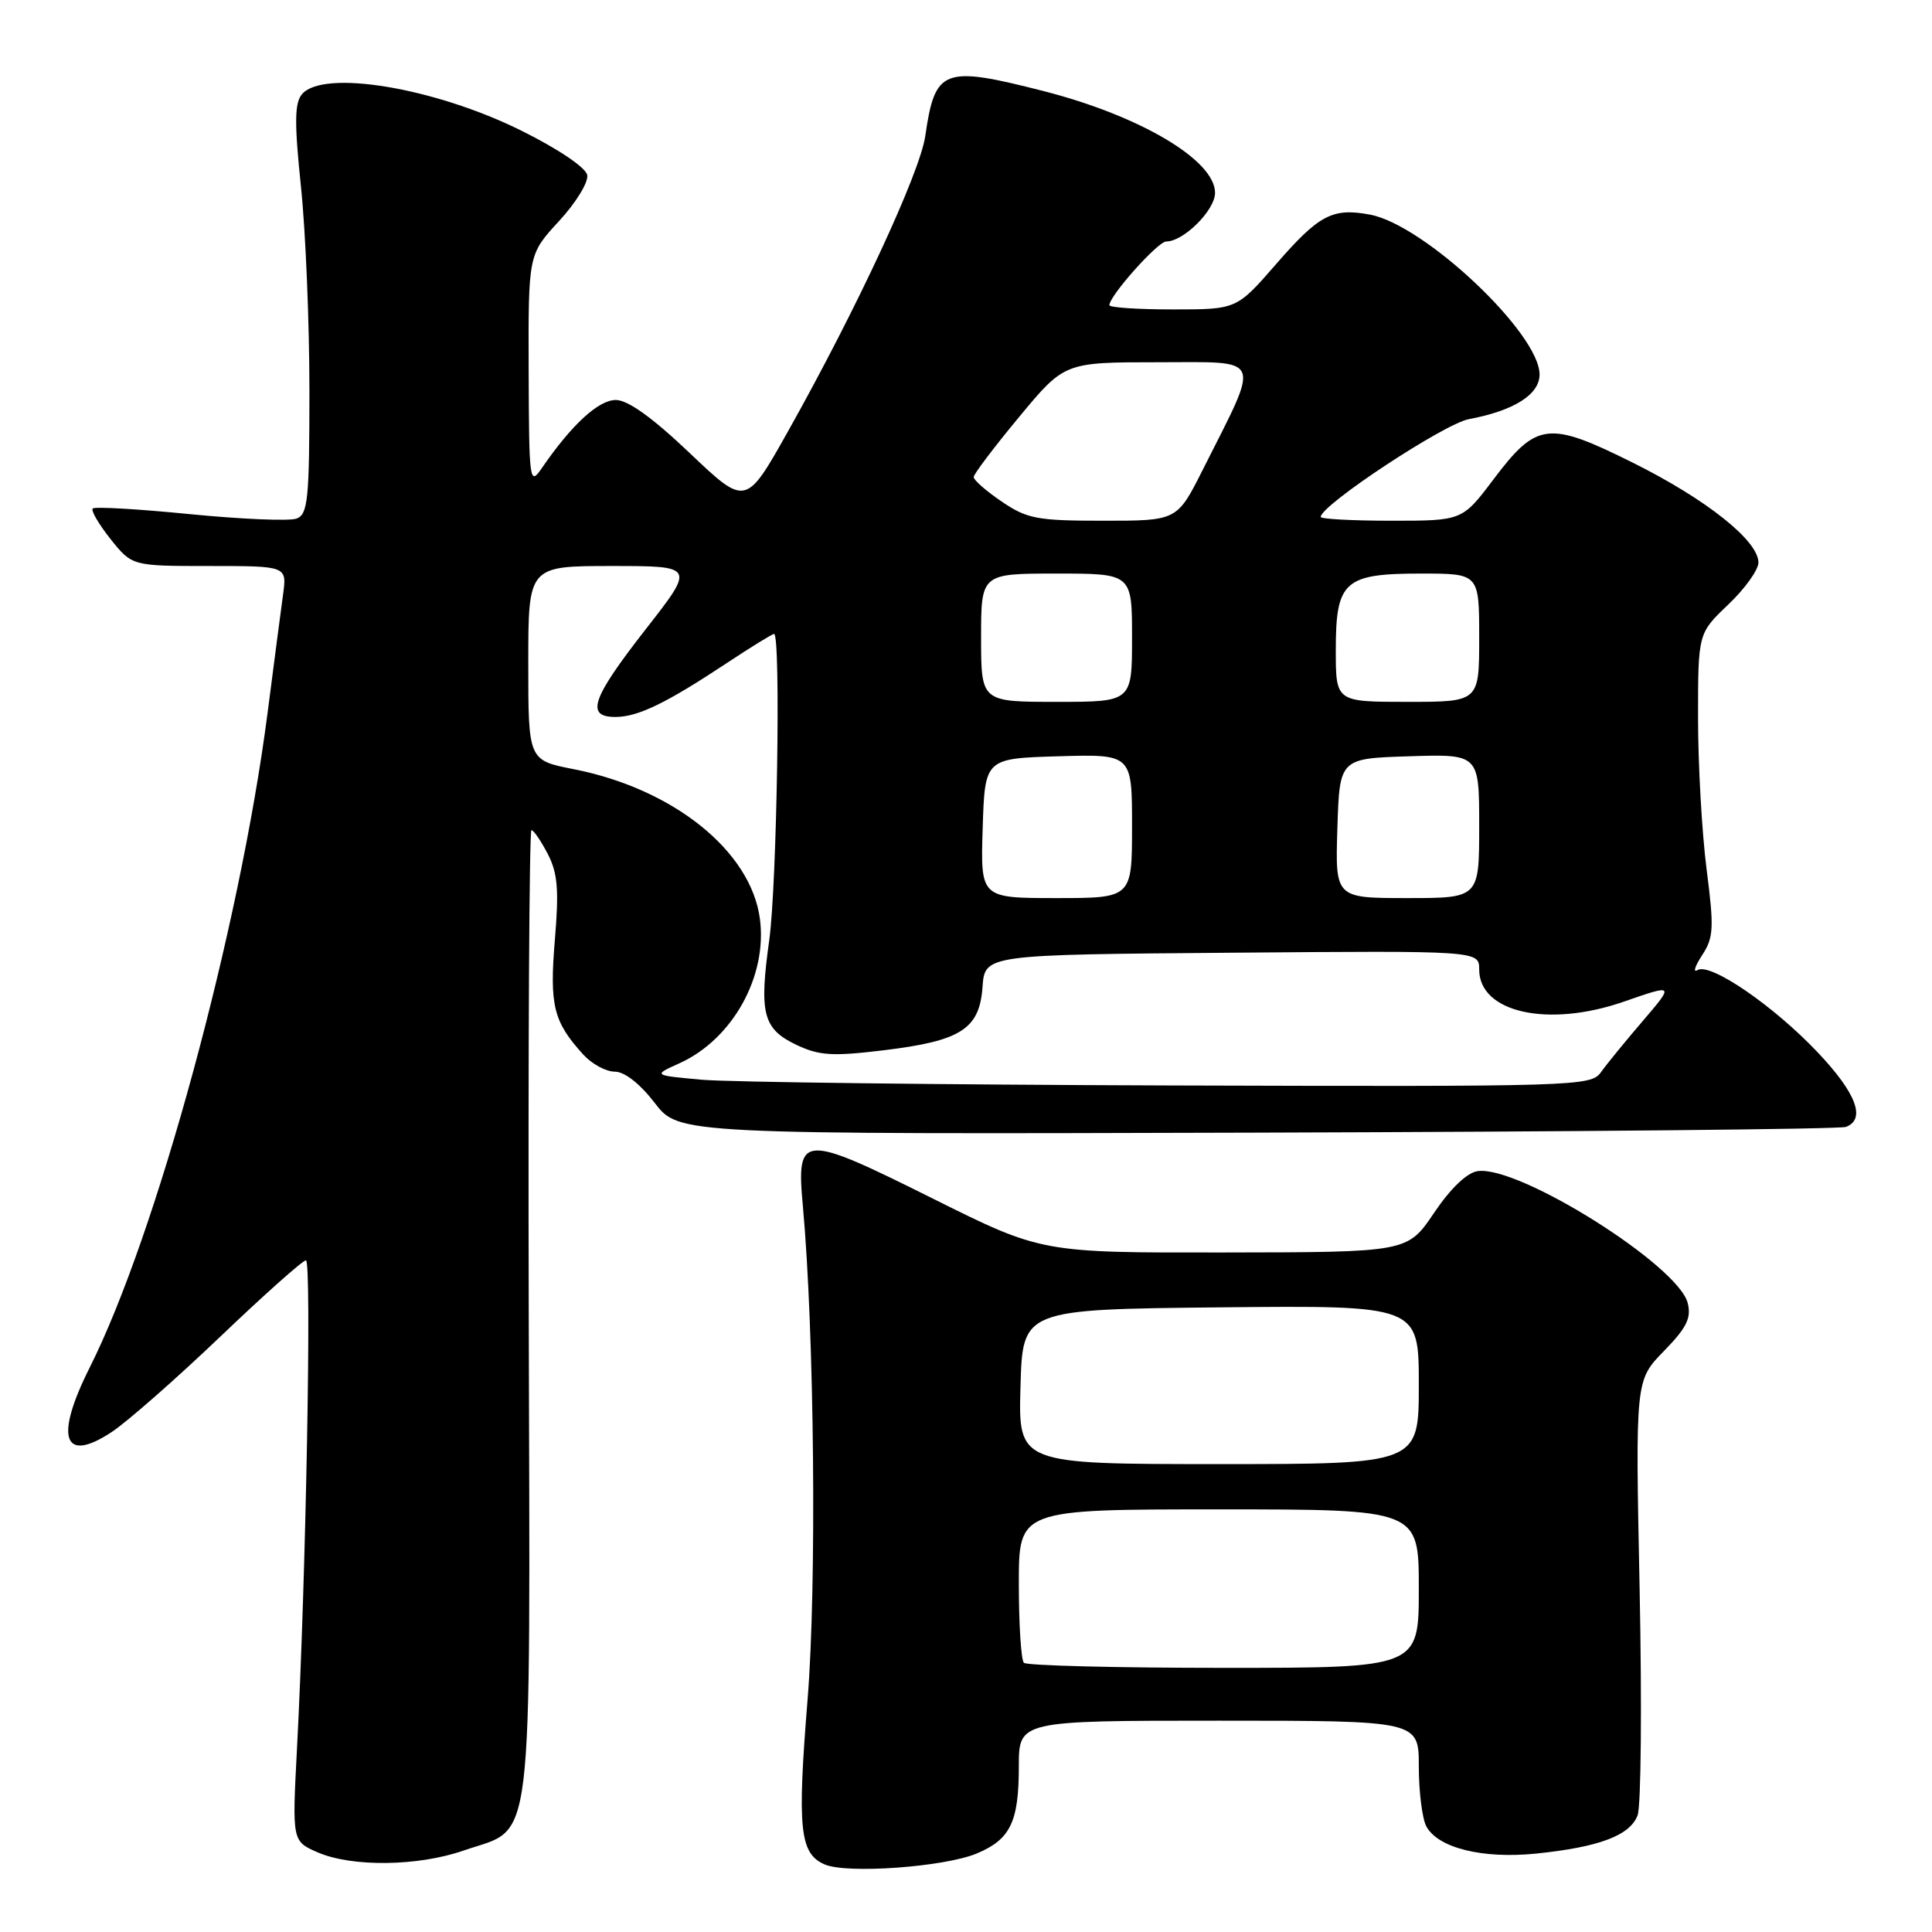 <?xml version="1.0" encoding="UTF-8" standalone="no"?>
<!DOCTYPE svg PUBLIC "-//W3C//DTD SVG 1.1//EN" "http://www.w3.org/Graphics/SVG/1.1/DTD/svg11.dtd" >
<svg xmlns="http://www.w3.org/2000/svg" xmlns:xlink="http://www.w3.org/1999/xlink" version="1.1" viewBox="0 0 256 256">
 <g >
 <path fill="currentColor"
d=" M 129.42 245.60 C 133.88 243.73 135.00 241.43 135.00 234.07 C 135.00 228.00 135.00 228.00 161.50 228.00 C 188.00 228.00 188.00 228.00 188.00 234.07 C 188.00 237.40 188.45 240.97 188.99 241.99 C 190.53 244.87 196.43 246.33 203.54 245.61 C 211.90 244.75 215.97 243.22 216.99 240.54 C 217.45 239.32 217.57 225.85 217.26 210.61 C 216.69 182.90 216.69 182.90 220.47 179.03 C 223.49 175.94 224.13 174.65 223.63 172.66 C 222.38 167.67 201.26 154.40 195.81 155.18 C 194.38 155.38 192.23 157.44 190.02 160.71 C 186.50 165.93 186.50 165.93 162.26 165.96 C 138.02 166.00 138.02 166.00 123.65 158.84 C 106.22 150.15 105.51 150.18 106.38 159.76 C 107.91 176.54 108.23 210.12 107.01 225.18 C 105.62 242.37 105.96 245.61 109.28 247.05 C 112.23 248.32 125.12 247.39 129.42 245.60 Z  M 61.42 245.21 C 70.88 241.92 70.24 247.19 70.06 174.11 C 69.97 138.85 70.13 110.00 70.42 110.00 C 70.71 110.00 71.68 111.42 72.58 113.15 C 73.90 115.70 74.08 117.91 73.52 124.57 C 72.80 133.25 73.33 135.39 77.30 139.75 C 78.43 140.99 80.30 142.00 81.46 142.00 C 82.76 142.00 84.80 143.60 86.76 146.15 C 89.95 150.30 89.95 150.30 166.58 150.08 C 208.72 149.96 243.83 149.62 244.60 149.32 C 247.27 148.30 245.97 144.85 240.88 139.47 C 235.01 133.26 226.61 127.51 224.93 128.54 C 224.31 128.93 224.57 128.06 225.52 126.60 C 227.07 124.24 227.14 123.01 226.13 115.16 C 225.51 110.32 225.00 101.31 225.00 95.14 C 225.00 83.92 225.00 83.92 229.00 80.11 C 231.20 78.02 233.00 75.51 233.00 74.54 C 233.00 71.64 226.10 66.16 216.34 61.30 C 205.16 55.74 203.63 55.92 197.90 63.51 C 193.76 69.00 193.76 69.00 184.38 69.00 C 179.22 69.00 175.00 68.77 175.00 68.50 C 175.00 66.94 191.34 56.16 194.63 55.54 C 200.61 54.42 204.00 52.28 204.00 49.62 C 204.00 44.17 188.75 29.79 181.54 28.44 C 176.56 27.51 174.78 28.44 169.06 35.03 C 163.86 41.00 163.86 41.00 155.43 41.00 C 150.79 41.00 147.00 40.75 147.00 40.44 C 147.00 39.19 153.42 32.00 154.53 32.00 C 156.84 32.00 161.00 27.85 161.00 25.55 C 161.00 21.22 151.07 15.34 138.25 12.06 C 124.95 8.67 123.90 9.07 122.60 18.04 C 121.89 22.92 113.52 40.93 104.44 57.11 C 98.83 67.10 98.83 67.10 91.41 60.05 C 86.47 55.35 83.20 53.00 81.60 53.00 C 79.30 53.00 75.75 56.27 71.80 62.02 C 70.17 64.40 70.10 63.90 70.05 49.11 C 70.00 33.72 70.00 33.72 74.06 29.31 C 76.30 26.89 77.99 24.14 77.81 23.20 C 77.63 22.21 74.01 19.76 69.12 17.33 C 57.62 11.61 42.78 9.14 40.00 12.50 C 39.03 13.67 39.00 16.30 39.88 24.75 C 40.50 30.66 41.00 42.83 41.00 51.78 C 41.00 66.14 40.80 68.14 39.31 68.71 C 38.38 69.07 32.03 68.80 25.20 68.13 C 18.36 67.45 12.55 67.11 12.29 67.38 C 12.02 67.64 13.09 69.47 14.65 71.43 C 17.50 75.00 17.50 75.00 27.76 75.00 C 38.02 75.00 38.02 75.00 37.51 78.75 C 37.23 80.81 36.30 87.90 35.45 94.50 C 31.74 123.13 20.74 163.58 11.88 181.22 C 7.19 190.55 8.39 194.00 14.83 189.73 C 16.87 188.38 23.32 182.71 29.16 177.14 C 35.00 171.56 40.12 167.00 40.54 167.00 C 41.32 167.00 40.54 209.25 39.35 231.74 C 38.71 243.97 38.71 243.97 42.10 245.45 C 46.64 247.41 55.37 247.31 61.42 245.21 Z  M 135.67 220.33 C 135.30 219.97 135.00 215.24 135.00 209.83 C 135.00 200.00 135.00 200.00 161.50 200.00 C 188.00 200.00 188.00 200.00 188.00 210.50 C 188.00 221.00 188.00 221.00 162.17 221.00 C 147.96 221.00 136.03 220.70 135.67 220.33 Z  M 135.22 183.75 C 135.50 173.50 135.50 173.50 161.75 173.23 C 188.00 172.97 188.00 172.97 188.00 183.48 C 188.00 194.00 188.00 194.00 161.47 194.00 C 134.93 194.00 134.93 194.00 135.22 183.75 Z  M 93.00 143.07 C 86.50 142.48 86.50 142.48 90.05 140.88 C 97.07 137.70 101.71 129.35 100.69 121.74 C 99.49 112.76 89.24 104.52 76.02 101.92 C 70.00 100.74 70.00 100.74 70.00 87.87 C 70.00 75.00 70.00 75.00 81.05 75.00 C 92.11 75.00 92.11 75.00 85.55 83.39 C 78.38 92.58 77.55 95.00 81.55 95.00 C 84.52 95.00 88.26 93.19 96.32 87.85 C 99.52 85.73 102.33 84.00 102.57 84.00 C 103.48 84.00 102.95 117.23 101.93 124.57 C 100.57 134.31 101.10 136.34 105.53 138.45 C 108.55 139.88 110.29 139.99 117.06 139.17 C 127.34 137.93 129.79 136.36 130.19 130.77 C 130.50 126.50 130.50 126.50 163.25 126.24 C 196.00 125.97 196.00 125.97 196.00 128.46 C 196.00 134.18 205.14 136.21 215.18 132.72 C 221.85 130.40 221.85 130.40 217.68 135.28 C 215.38 137.96 212.88 141.02 212.13 142.08 C 210.80 143.94 208.95 143.99 155.13 143.83 C 124.53 143.73 96.58 143.39 93.00 143.07 Z  M 130.21 109.75 C 130.50 100.50 130.50 100.50 140.25 100.21 C 150.00 99.93 150.00 99.93 150.00 109.46 C 150.00 119.00 150.00 119.00 139.96 119.00 C 129.92 119.00 129.92 119.00 130.21 109.75 Z  M 177.21 109.75 C 177.50 100.50 177.50 100.50 186.75 100.21 C 196.00 99.92 196.00 99.92 196.00 109.46 C 196.00 119.00 196.00 119.00 186.46 119.00 C 176.92 119.00 176.92 119.00 177.21 109.75 Z  M 130.00 84.50 C 130.00 76.00 130.00 76.00 140.00 76.00 C 150.00 76.00 150.00 76.00 150.00 84.50 C 150.00 93.00 150.00 93.00 140.00 93.00 C 130.00 93.00 130.00 93.00 130.00 84.50 Z  M 177.00 86.15 C 177.00 76.99 178.11 76.00 188.33 76.00 C 196.00 76.00 196.00 76.00 196.00 84.50 C 196.00 93.00 196.00 93.00 186.50 93.00 C 177.00 93.00 177.00 93.00 177.00 86.15 Z  M 132.73 66.46 C 130.68 65.07 129.01 63.61 129.02 63.21 C 129.02 62.82 131.73 59.24 135.04 55.25 C 141.05 48.00 141.05 48.00 153.47 48.00 C 167.54 48.00 167.09 46.91 159.37 62.25 C 155.97 69.00 155.97 69.00 146.22 69.00 C 137.42 69.00 136.10 68.75 132.73 66.46 Z "/>
</g>
</svg>